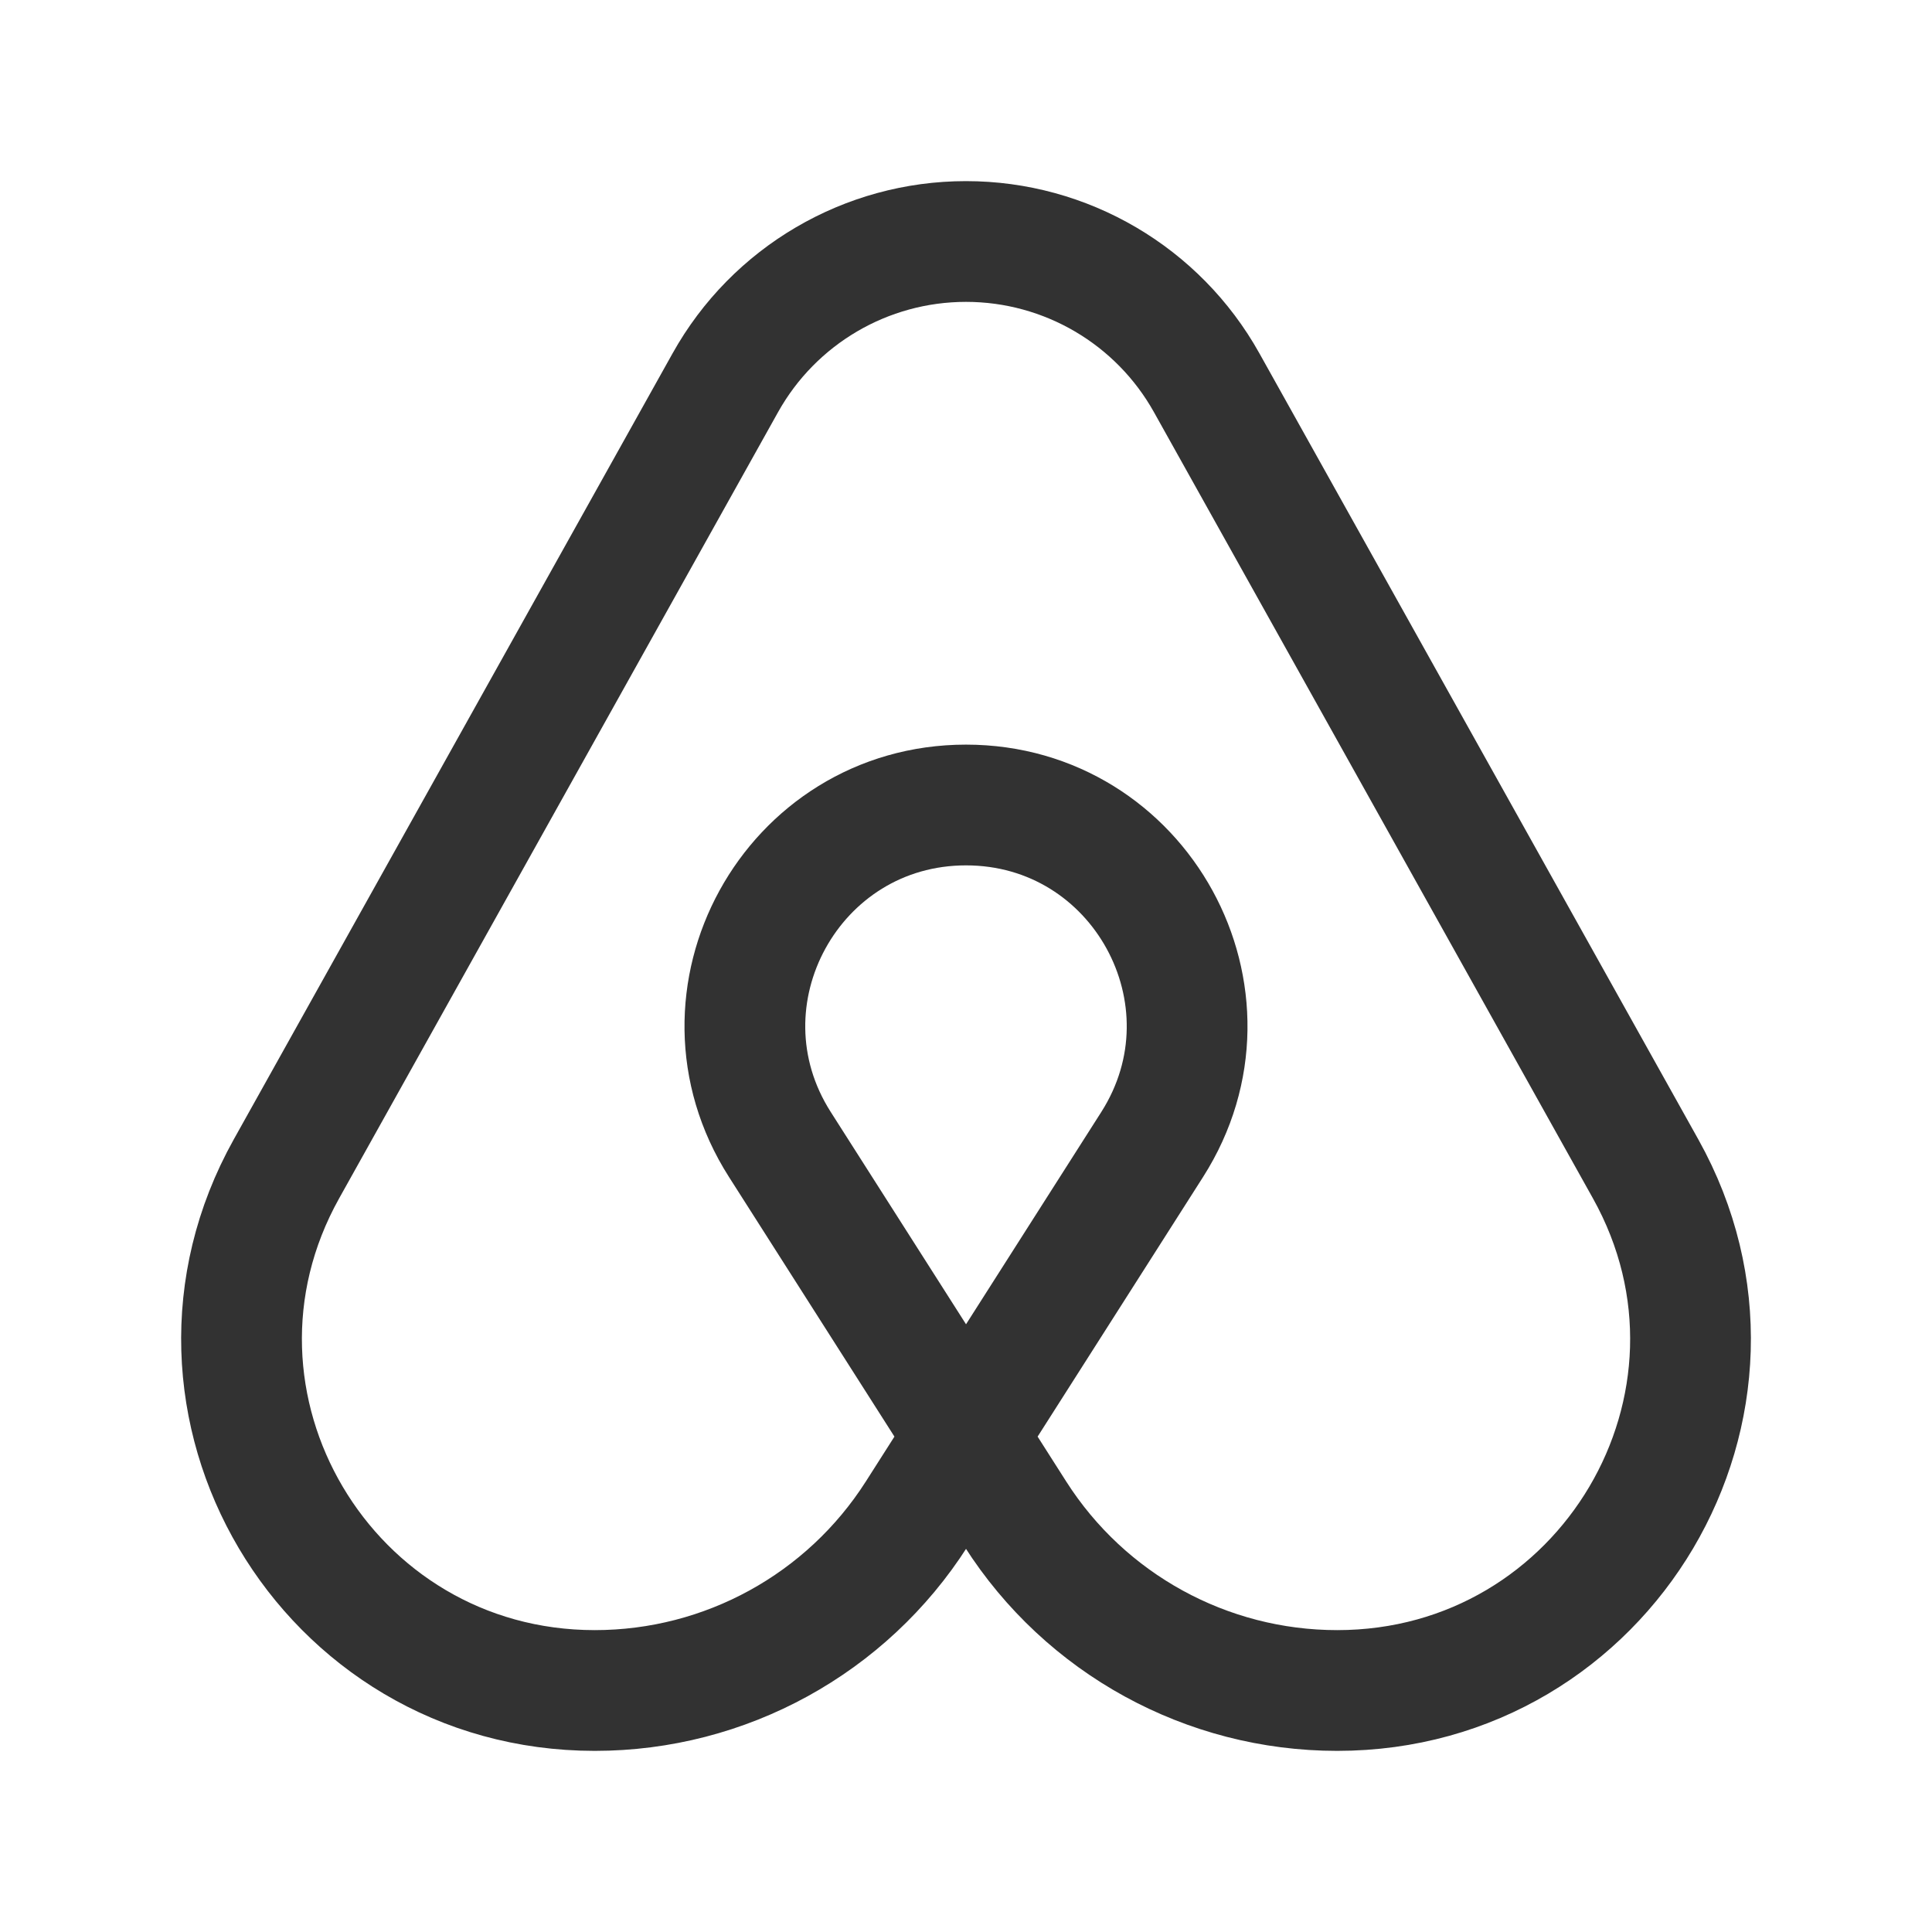 <?xml version="1.0" encoding="UTF-8"?><svg version="1.1" viewBox="0 0 24 24" xmlns="http://www.w3.org/2000/svg" xmlns:xlink="http://www.w3.org/1999/xlink"><!--Generated by IJSVG (https://github.com/iconjar/IJSVG)--><path d="M12.612,18.806l-2.925,-4.59c-1.163,-1.825 0.148,-4.216 2.313,-4.216v0c2.165,0 3.476,2.391 2.313,4.217l-2.925,4.59c-0.871,1.366 -2.379,2.193 -3.999,2.193v0c-3.341,0 -5.454,-3.572 -3.831,-6.479l5.452,-9.766c0.605,-1.084 1.749,-1.755 2.99,-1.755v0c1.241,0 2.385,0.671 2.99,1.755l5.453,9.766c1.622,2.907 -0.49,6.479 -3.832,6.479v0c-1.62,0 -3.128,-0.827 -3.999,-2.194Z" stroke-linecap="round" stroke-width="1.5" stroke="#323232" fill="none" stroke-linejoin="round"></path><path fill="none" d="M0,0h24v24h-24Z"></path></svg>